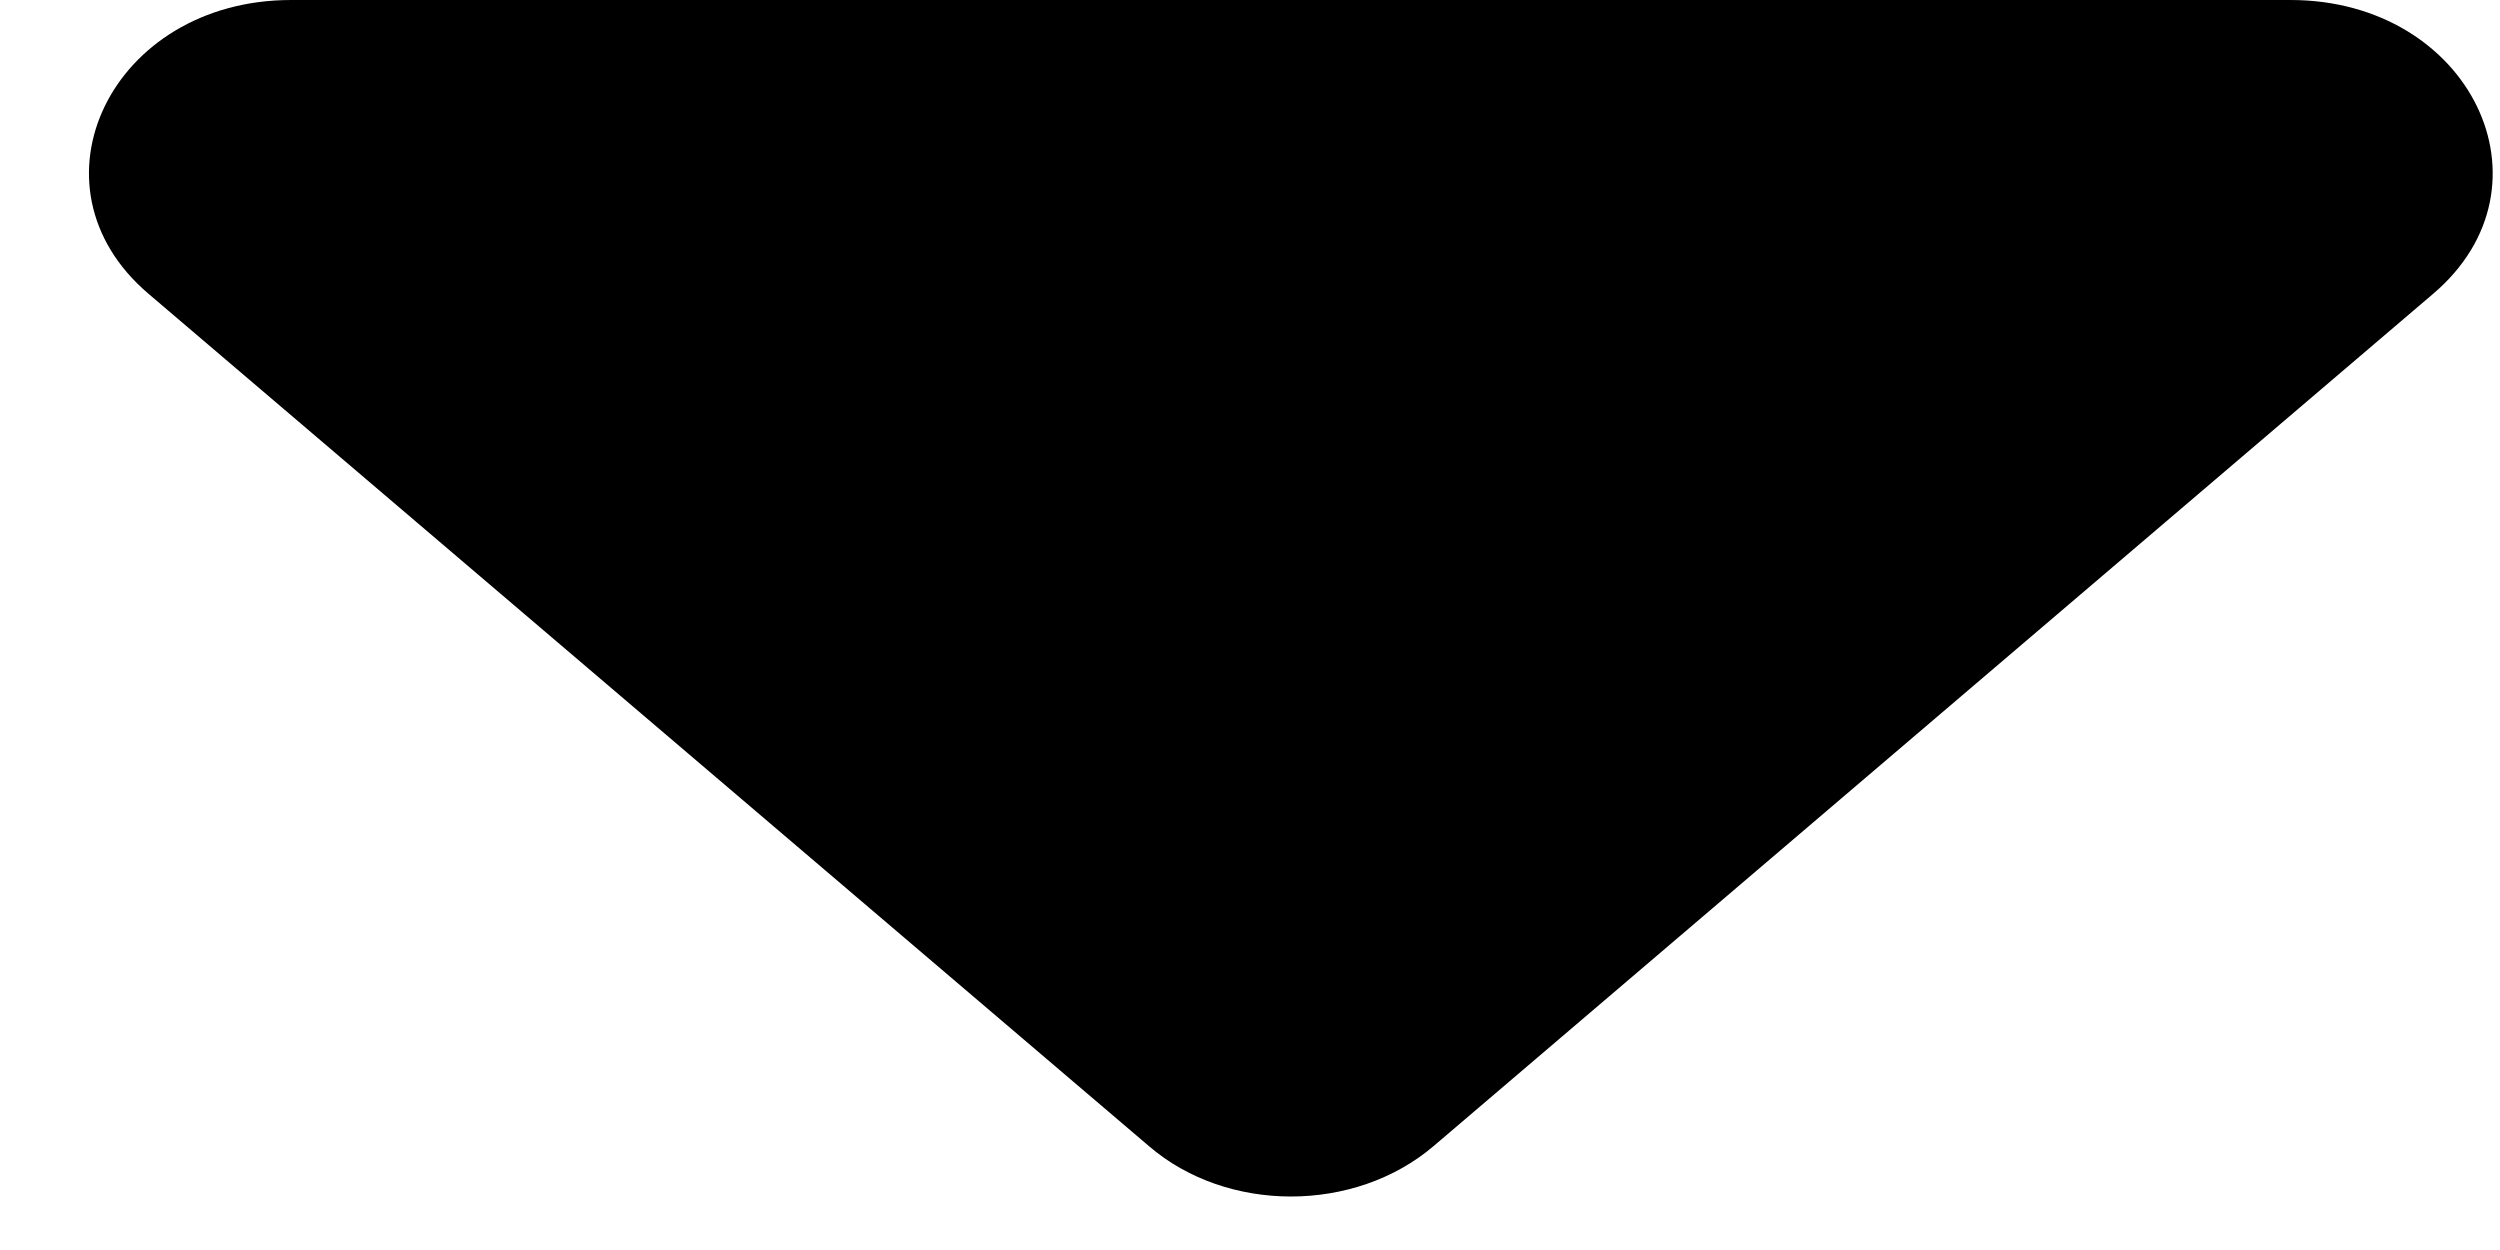 <svg width="24" height="12" viewBox="0 0 24 12" fill="none" xmlns="http://www.w3.org/2000/svg">
<path d="M2.795 0H21.989C23.715 0 24.578 1.781 23.36 2.819L13.763 11.002C13.005 11.648 11.779 11.648 11.029 11.002L1.424 2.819C0.206 1.781 1.069 0 2.795 0Z" fill="black"/>
</svg>

